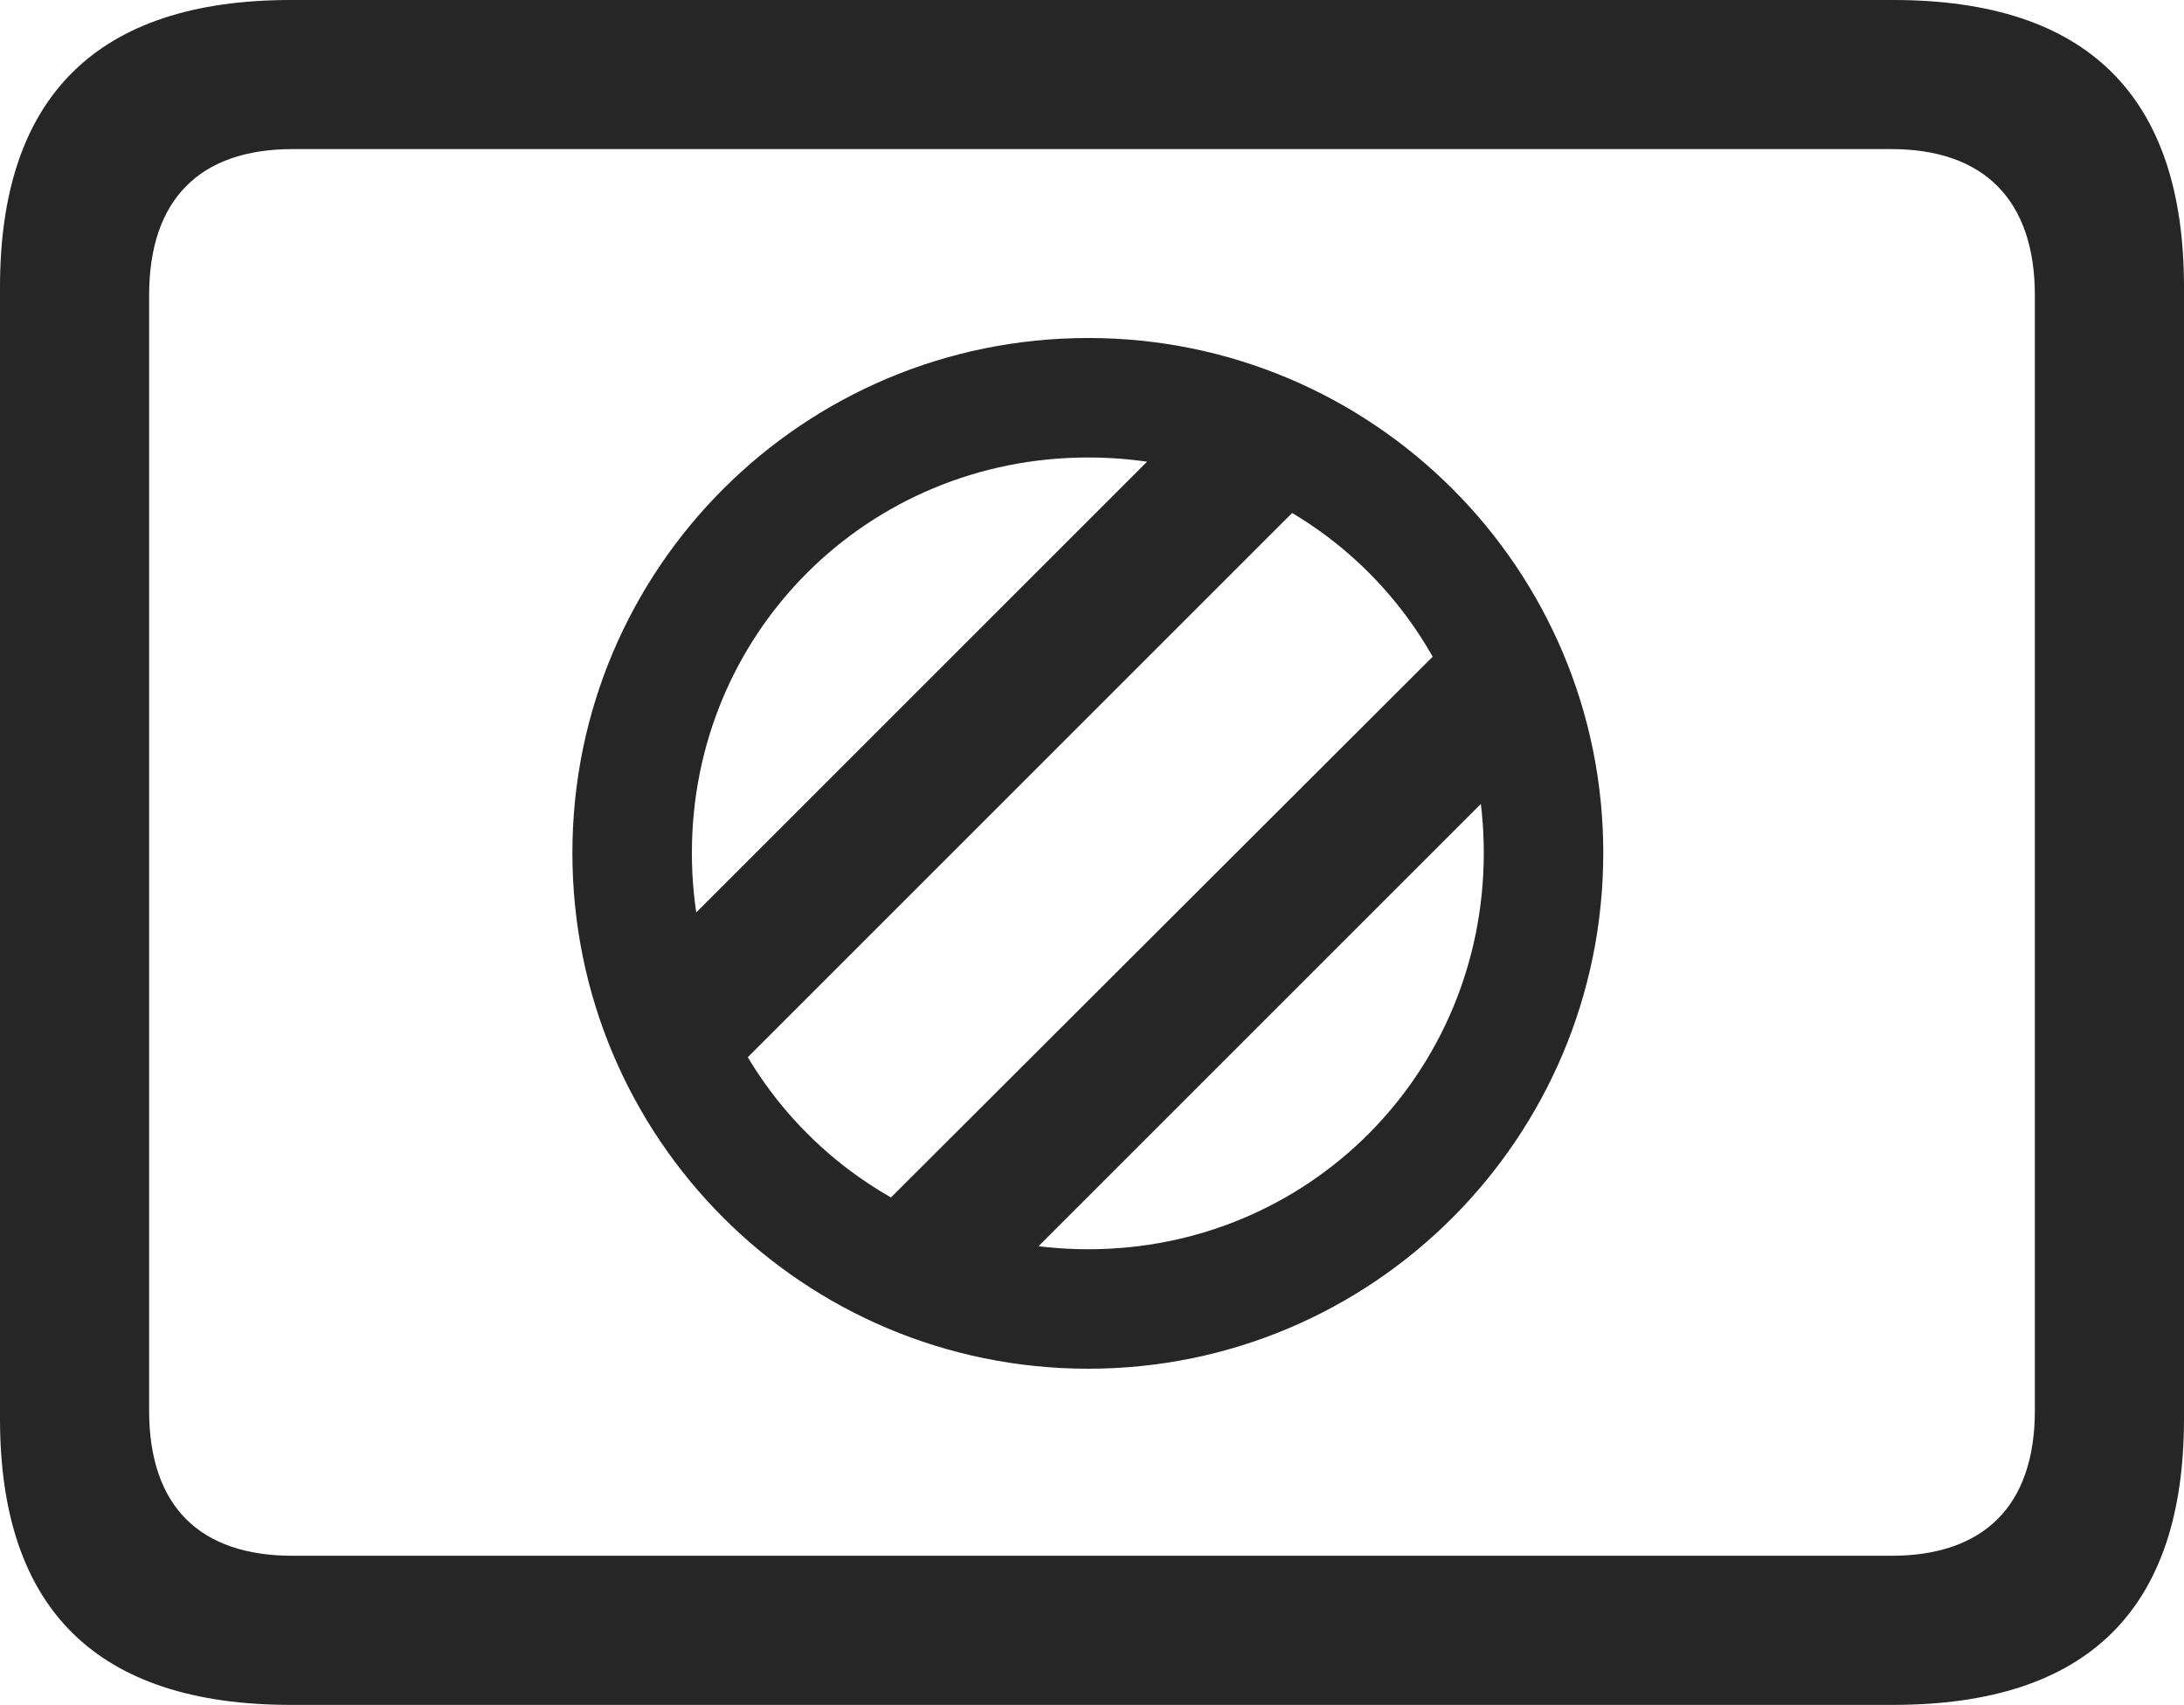 <?xml version="1.0" encoding="UTF-8"?>
<!--Generator: Apple Native CoreSVG 232.5-->
<!DOCTYPE svg
PUBLIC "-//W3C//DTD SVG 1.1//EN"
       "http://www.w3.org/Graphics/SVG/1.1/DTD/svg11.dtd">
<svg version="1.1" xmlns="http://www.w3.org/2000/svg" xmlns:xlink="http://www.w3.org/1999/xlink" width="115.137" height="89.893">
 <g>
  <rect height="89.893" opacity="0" width="115.137" x="0" y="0"/>
  <path d="M15.332 89.893L99.805 89.893C110.059 89.893 115.137 84.863 115.137 74.805L115.137 15.137C115.137 5.078 110.059 0 99.805 0L15.332 0C5.127 0 0 5.078 0 15.137L0 74.805C0 84.863 5.127 89.893 15.332 89.893ZM15.43 82.031C10.547 82.031 7.861 79.443 7.861 74.365L7.861 15.576C7.861 10.498 10.547 7.861 15.43 7.861L99.707 7.861C104.541 7.861 107.275 10.498 107.275 15.576L107.275 74.365C107.275 79.443 104.541 82.031 99.707 82.031Z" fill="#000000" fill-opacity="0.85"/>
  <path d="M57.373 72.168C72.363 72.168 84.522 60.01 84.522 44.971C84.522 29.98 72.363 17.822 57.373 17.822C42.334 17.822 30.176 29.98 30.176 44.971C30.176 60.01 42.334 72.168 57.373 72.168ZM57.373 65.869C45.752 65.869 36.475 56.592 36.475 44.971C36.475 33.35 45.752 24.121 57.373 24.121C68.994 24.121 78.223 33.35 78.223 44.971C78.223 56.592 68.994 65.869 57.373 65.869ZM38.037 57.129L68.701 26.465L63.135 21.68L35.986 48.828ZM51.904 68.555L78.955 41.504L76.856 33.301L46.387 63.721Z" fill="#000000" fill-opacity="0.85"/>
 </g>
</svg>
